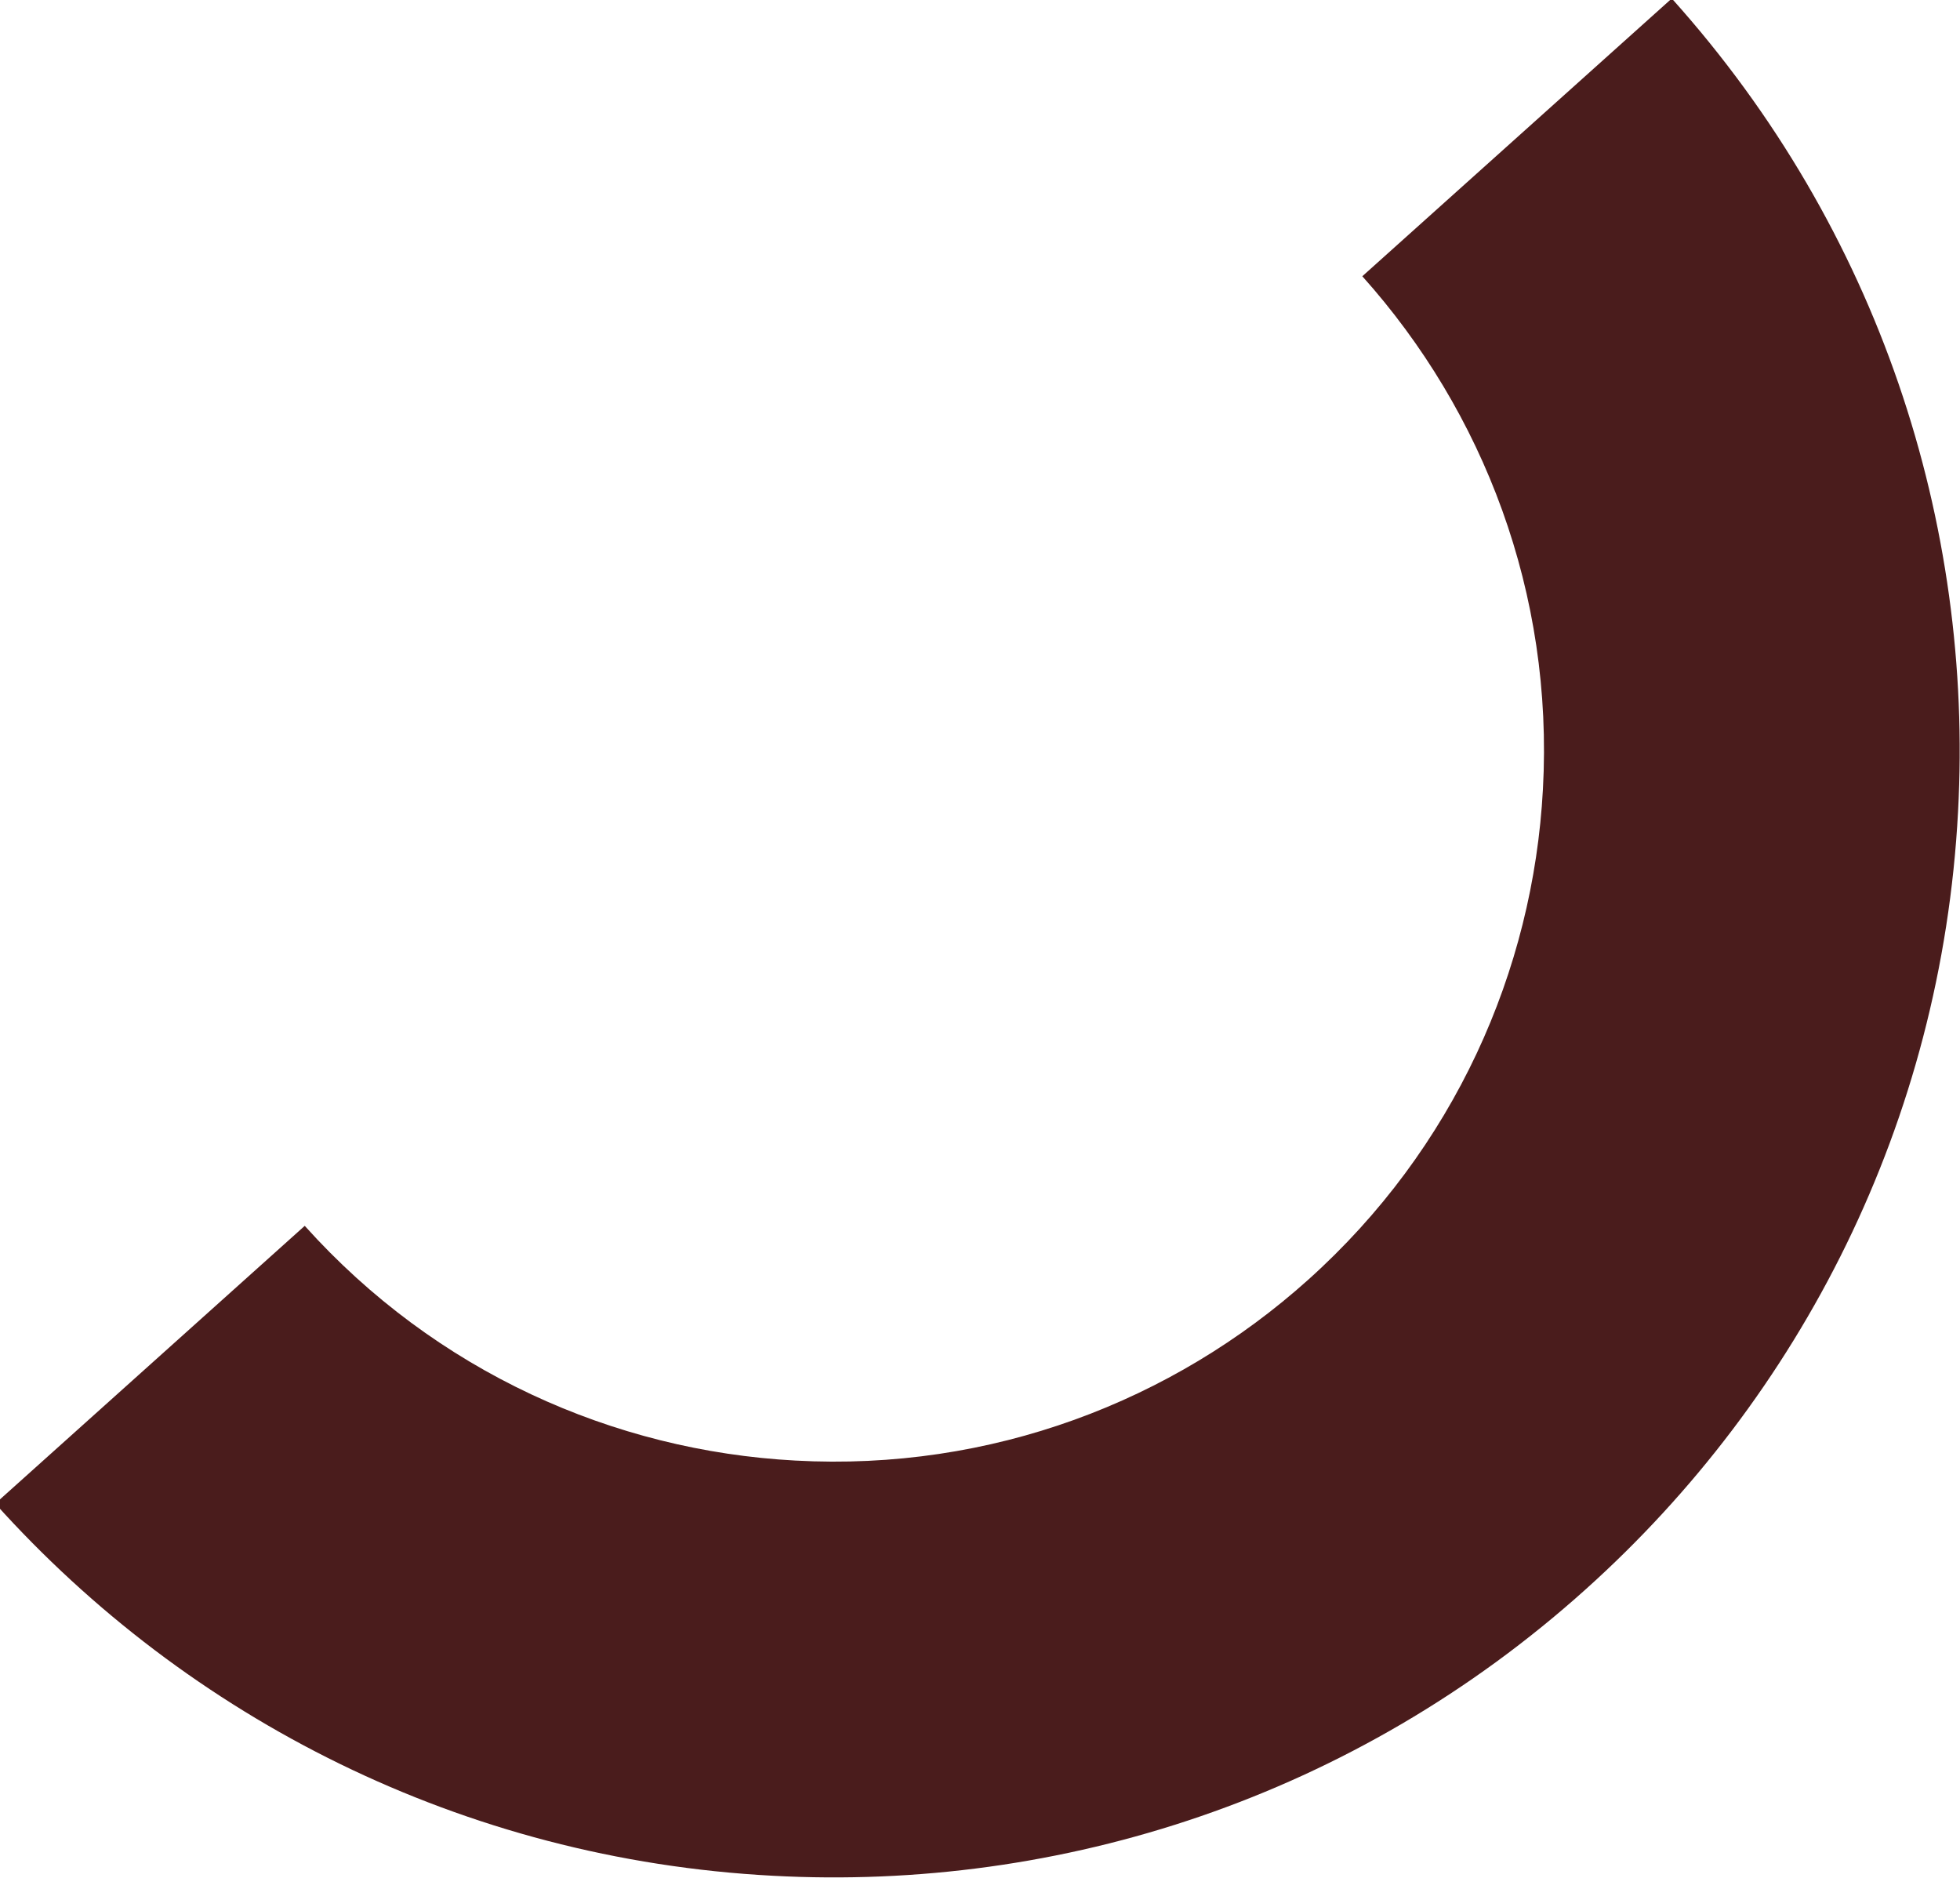 <svg width="261" height="250" viewBox="0 0 261 250" fill="none" xmlns="http://www.w3.org/2000/svg" xmlns:xlink="http://www.w3.org/1999/xlink">
	<desc>
			Created with Pixso.
	</desc>
	<defs/>
	<path id="Эллипс 3" d="M222.62 -0.2C250.26 30.59 262.81 69.73 260.74 108.07C258.55 149.4 239.75 185.94 211.17 211.59C180.4 239.26 141.26 251.81 102.92 249.74C61.59 247.55 25.05 228.75 -0.63 200.19L40.58 163.21C58.02 182.63 81.71 193.16 105.9 194.46C131.97 195.89 156.16 186.58 174.19 170.4C193.63 152.97 204.16 129.28 205.46 105.09C206.89 79.02 197.58 54.83 181.41 36.78L222.62 -0.2Z" fill="#4A1C1C" fill-opacity="1" fill-rule="evenodd"/>
</svg>
